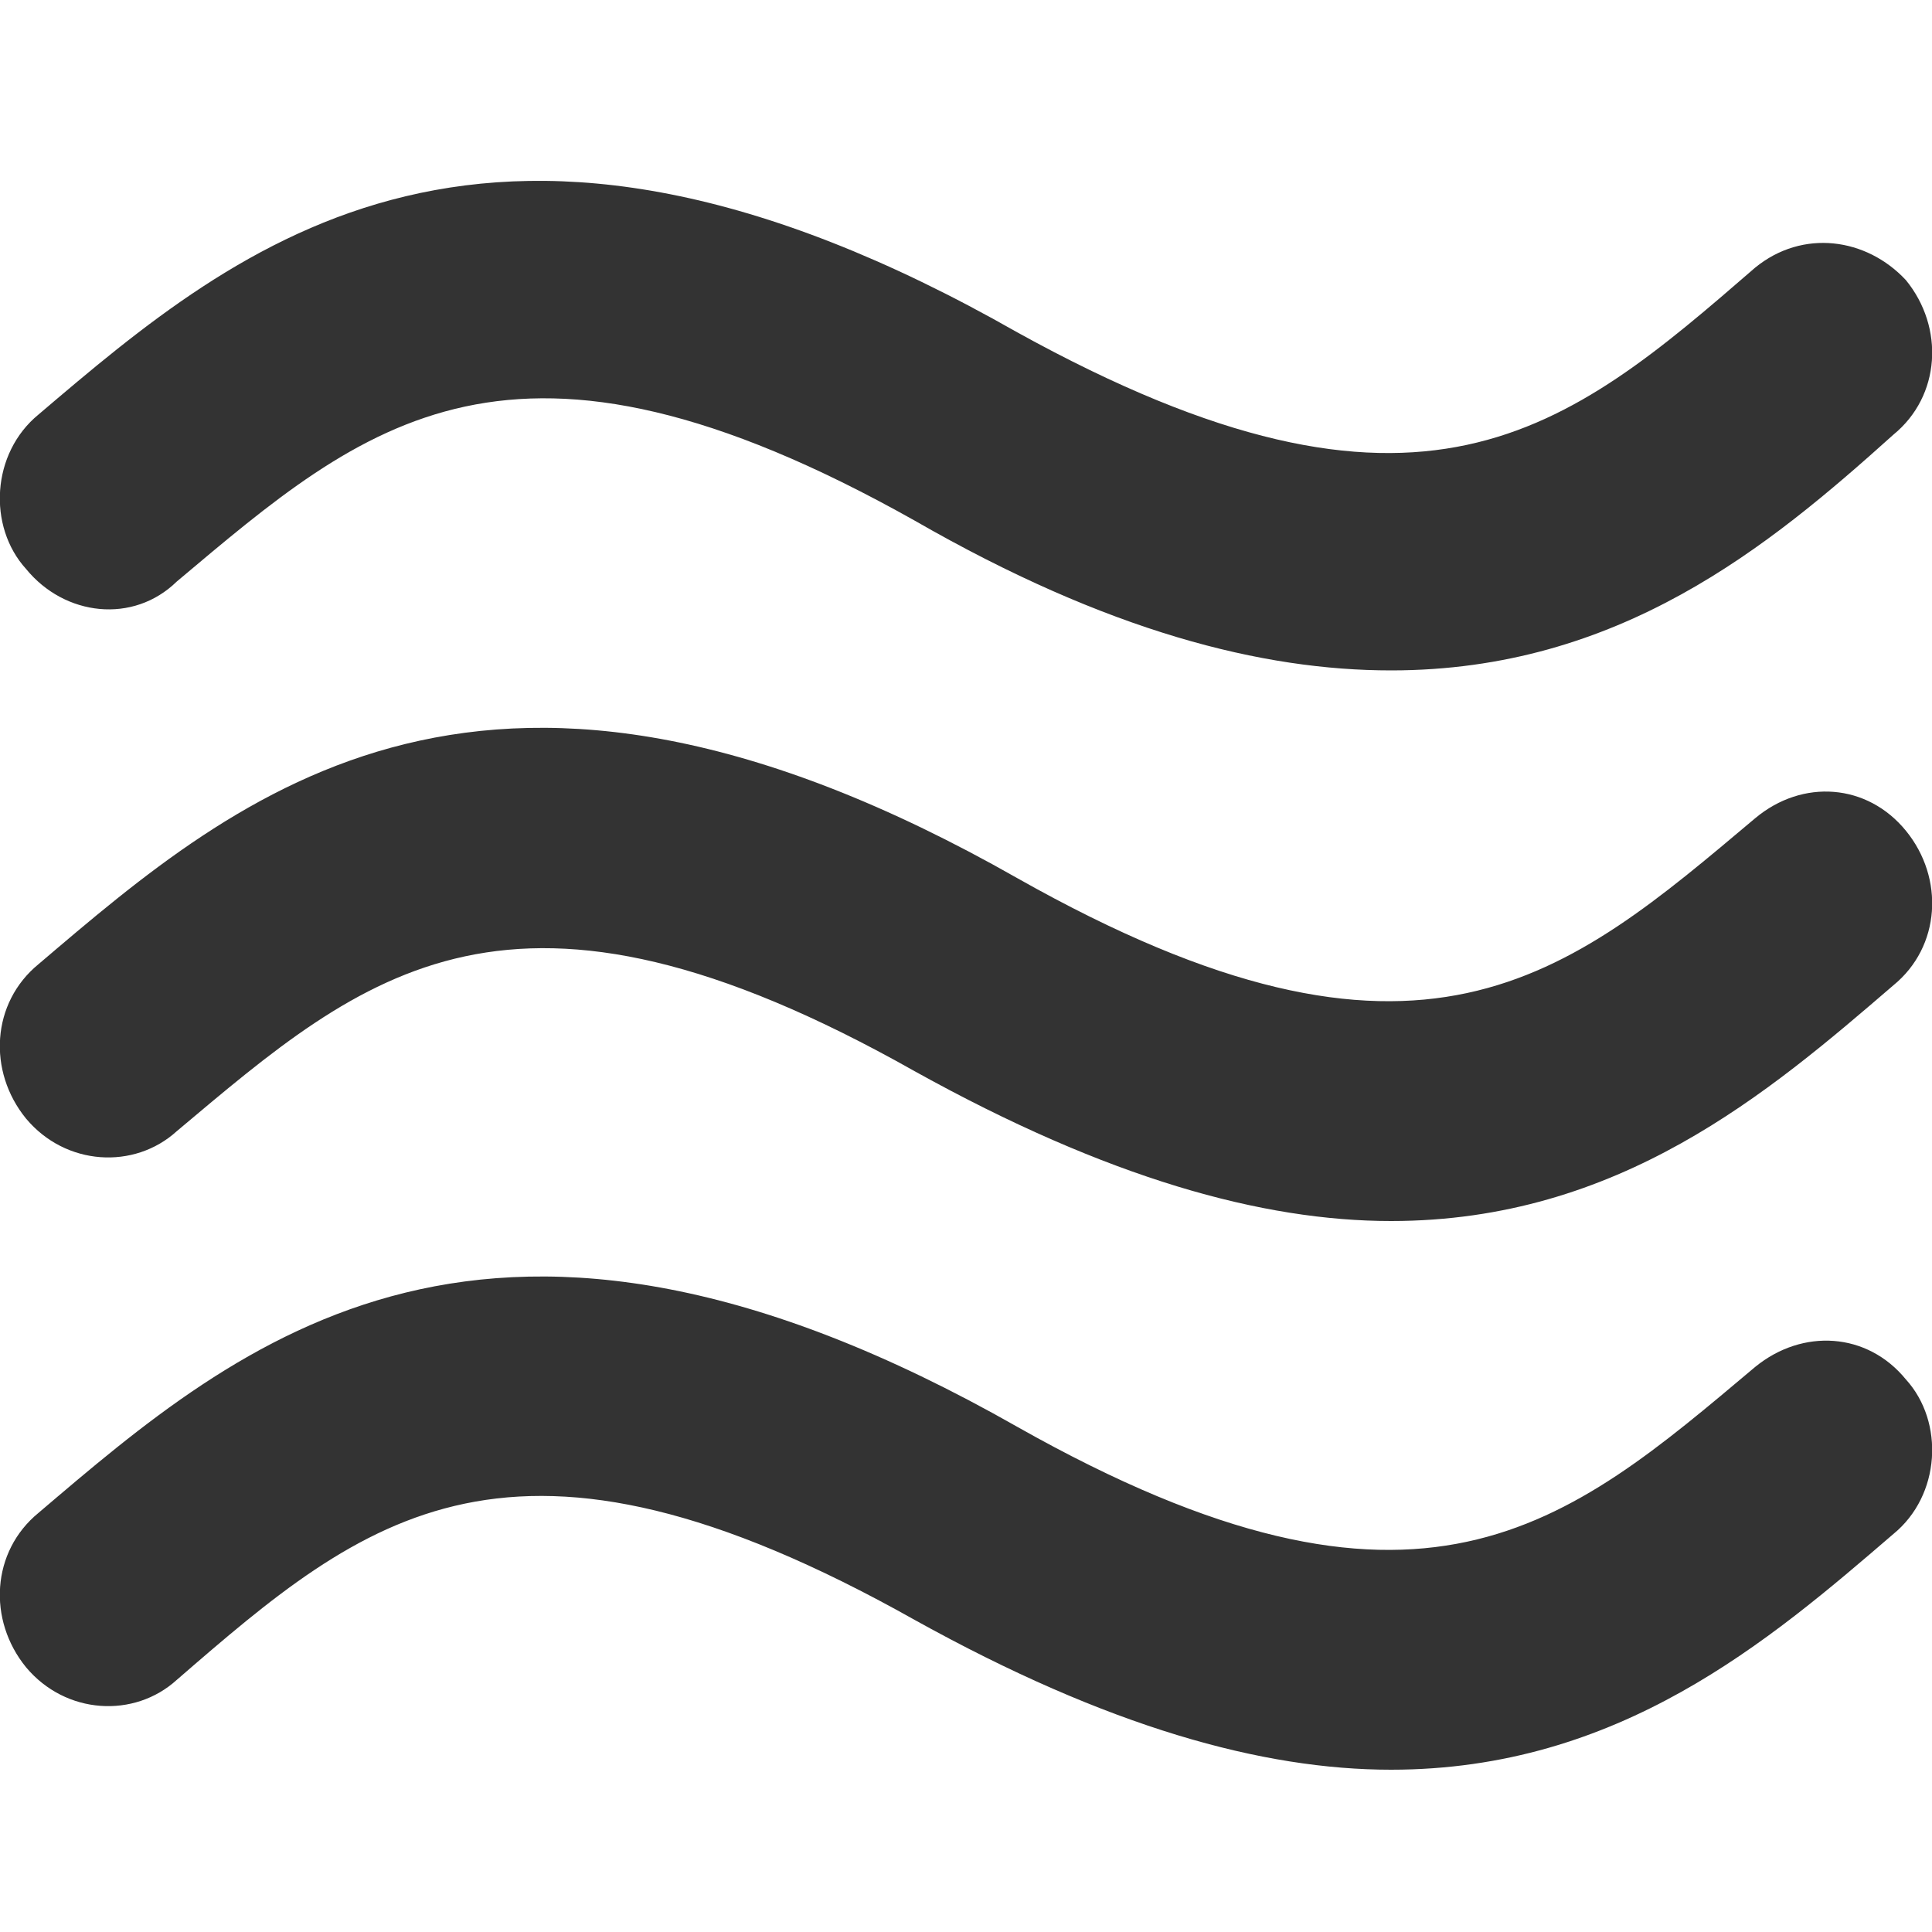 <?xml version="1.0" encoding="UTF-8"?>
<!-- Generator: Adobe Illustrator 17.1.0, SVG Export Plug-In . SVG Version: 6.00 Build 0)  -->
<!DOCTYPE svg PUBLIC "-//W3C//DTD SVG 1.1//EN" "http://www.w3.org/Graphics/SVG/1.1/DTD/svg11.dtd">
<svg version="1.1" id="Layer_1" xmlns="http://www.w3.org/2000/svg" xmlns:xlink="http://www.w3.org/1999/xlink" x="0px" y="0px" viewBox="26 -28 200 200" enable-background="new 26 -28 200 200" xml:space="preserve">
<g id="Layer_1_1_" display="none">
	<g id="_x38_20-bathtub-selected_x40_2x.png" display="inline">
		<g>
			<path fill="#333333" d="M219.9,48.2H94.1V2c0-8.5,6.9-15.4,15.4-15.4S124.9-6.5,124.9,2h-10.3c-1.4,0-2.6,1.2-2.6,2.6     s1.2,2.6,2.6,2.6h25.7c1.4,0,2.6-1.2,2.6-2.6S141.8,2,140.3,2h-10.3c0-11.4-9.2-20.6-20.6-20.6C98.2-18.6,88.9-9.4,88.9,2v46.2     h-7.7c-1.4,0-2.6,1.2-2.6,2.6s1.2,2.6,2.6,2.6h7.7v20.5c0,14,9.4,25.9,22.3,29.6c-1.1,2.9,3.7,5.5,5,1c1.2,0.1,2.2,0.2,3.4,0.2     h61.6c1.2,0,2.3-0.1,3.4-0.2c1.4,4.5,6.1,1.9,5-1c12.9-3.7,22.3-15.6,22.3-29.6V53.3h7.7c1.4,0,2.6-1.2,2.6-2.6     C222.5,49.3,221.3,48.2,219.9,48.2z"/>
		</g>
	</g>
</g>
<g id="Layer_2" display="none">
	<g display="inline">
		<polygon fill="#333333" points="155.8,52.1 153.5,52.1 86.6,52.1 86.6,-10.5 78.5,-10.5 78.5,52.1 78.5,75.3 78.5,99.7 86.6,99.7     86.6,75.3 153.5,75.3 155.8,75.3 214.1,75.3 214.1,99.7 222.3,99.7 222.3,75.3 222.3,54.4 222.3,52.1   "/>
		<path fill="#333333" d="M155.8,45.7h65.9v-2.3c0-9.6-7.8-17.4-17.4-17.4h-48.5h-2.3H91.8v19.7h61.6H155.8z"/>
		<path fill="#333333" d="M114.4,9.2H91.8V22h39.4C129.2,14.6,122.4,9.2,114.4,9.2z"/>
	</g>
</g>
<g id="Layer_3" display="none">
	<g display="inline">
		<path fill="#333333" d="M220.7,46.2l-64.1-64.1c-3.3-3.4-8.6-3.4-11.9,0L80.7,46.2c-3.3,3.4-2.1,6.2,2.7,6.2h13.3v49.2    c0,3.5,0.1,6.5,6.6,6.5h31.1V58.6h32.5V108h32.6c4.9,0,5-2.9,5-6.5V52.4h13.3C222.7,52.4,223.9,49.5,220.7,46.2z"/>
	</g>
</g>
<g>
	<path fill="#333333" d="M28.7,30.9c-4-4.4-3.6-12,1.3-16C50.9-2.9,76.7-24.7,131.3,6.4c41.8,23.1,56.9,10.2,76.4-6.7   c4.9-4,11.5-3.1,15.6,1.3c4,4.9,3.6,12-1.3,16c-12.9,11.6-28.4,24.4-52,24.4c-13.3,0-29.3-4-49.3-15.5   C78.9,2.4,63.8,15.8,44.3,32.2C39.8,36.6,32.7,35.8,28.7,30.9z M223.3,58c4,4.9,3.6,12-1.3,16c-12.9,11.1-28.4,24.4-52,24.4   c-13.3,0-29.3-4.4-49.3-15.5c-41.8-23.6-56.9-10.2-76.4,6.2c-4.4,4-11.5,3.6-15.6-1.3c-4-4.9-3.6-12,1.3-16   c20.9-17.8,46.6-40,101.3-8.9c41.8,23.6,56.9,10.2,76.4-6.2C212.6,52.6,219.3,53.1,223.3,58z M223.3,114.8c4,4.4,3.6,12-1.3,16   c-12.9,11.1-28.4,24.4-52,24.4c-13.3,0-29.3-4.4-49.3-15.5c-41.8-23.5-56.9-10.7-76.4,6.2c-4.4,4-11.5,3.6-15.6-1.3   c-4-4.9-3.6-12,1.3-16c20.9-17.8,46.6-40,101.3-8.9c41.8,23.6,56.9,10.2,76.4-6.2C212.6,109.5,219.3,109.9,223.3,114.8z"/>
</g>
</svg>